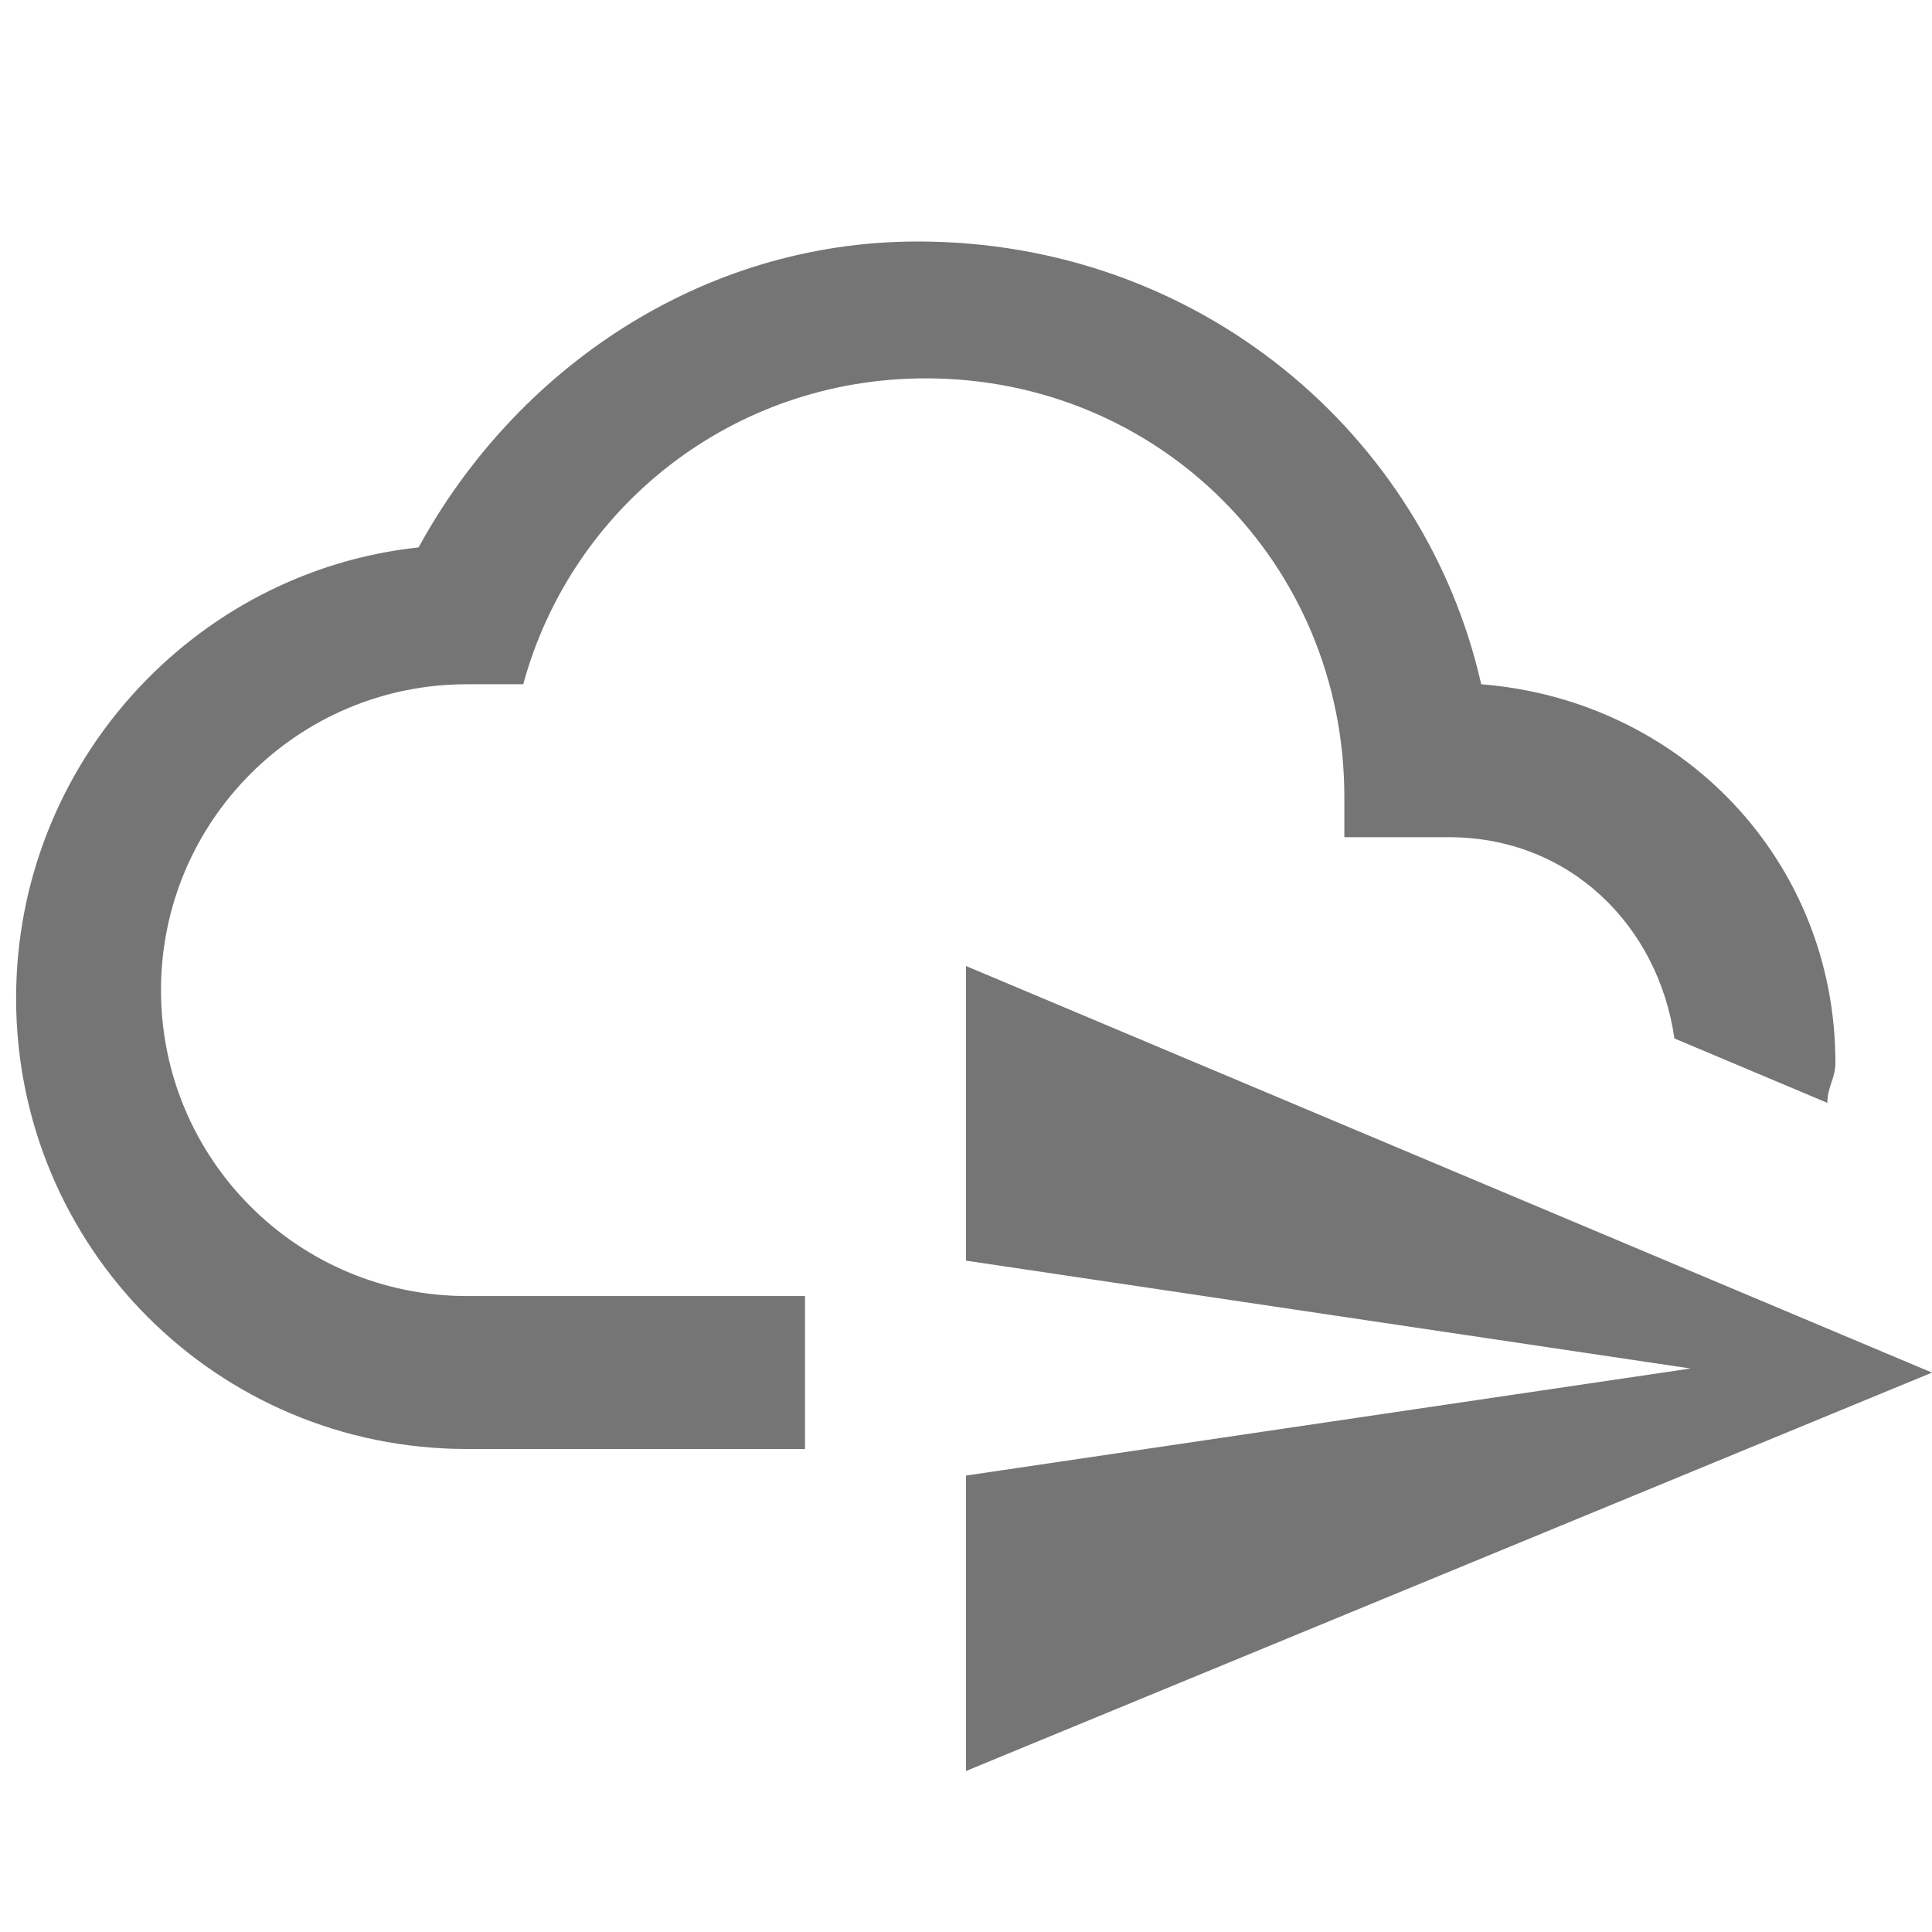 <svg xmlns="http://www.w3.org/2000/svg" width="192" height="192">
  <g fill="none">
    <path d="M0 0h192v192H0z"/>
    <path d="M16 98.4c0 16.8 13.6 30.4 30.4 30.4H80V144H46.4c-24.8 0-44.8-20-44.8-44.8 0-23.2 17.6-42.4 40-44.8C51.2 36.8 69.6 24 91.2 24c28 0 50.4 19.2 56 44 20 1.6 35.2 17.6 35.2 37.6 0 1.6-.8 2.4-.8 4l-15.2-6.4c-1.6-11.2-10.4-20-22.4-20h-10.4v-4c0-23.2-18.4-41.6-41.6-41.6-19.2 0-35.2 12.8-40 30.4h-5.6C29.6 68 16 81.6 16 98.4zm80 48.24L168 136l-72-10.72V96l96 40.408L96 176z" fill-opacity=".54" fill="#000" fill-rule="evenodd"/>
  </g>
</svg>
